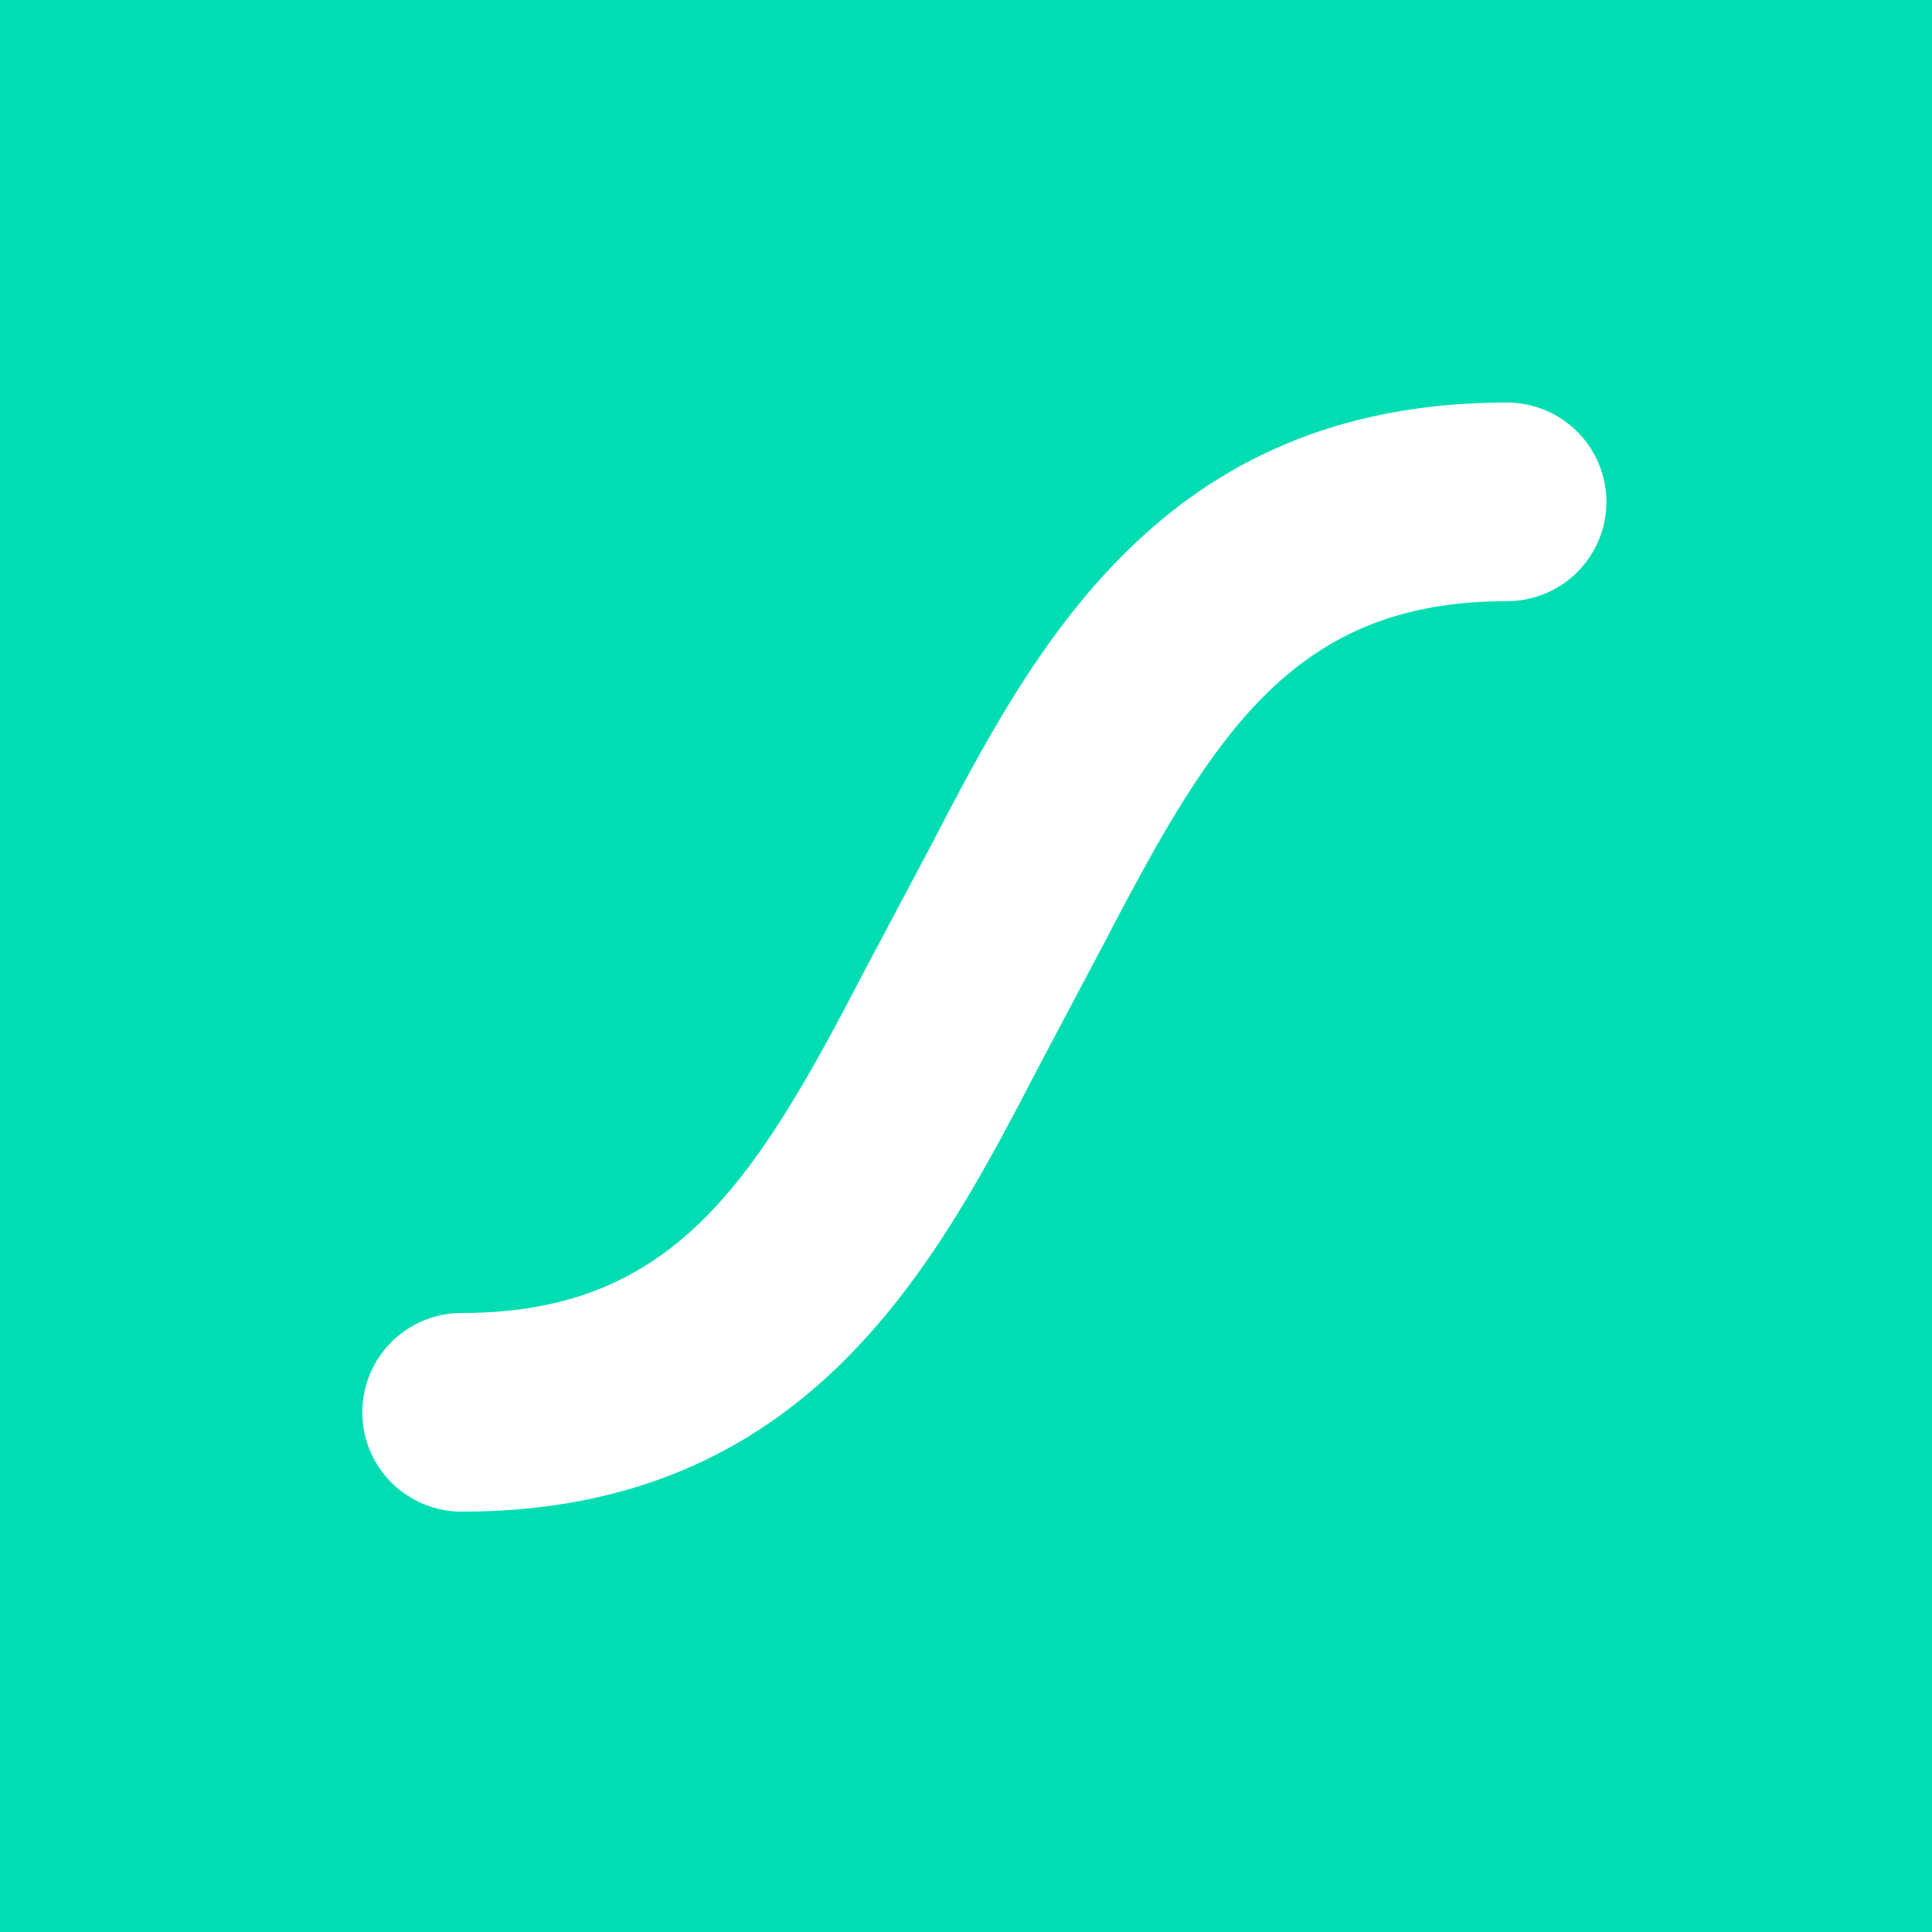 <svg width="48" height="48" viewBox="0 0 48 48" fill="none" xmlns="http://www.w3.org/2000/svg">
<rect width="48" height="48" fill="#00DDB3"/>
<path d="M37.439 10C28.845 10 25.66 16.135 23.1 21.064L21.426 24.217C18.715 29.444 16.689 32.621 11.468 32.621C11.144 32.621 10.823 32.685 10.523 32.809C10.224 32.933 9.952 33.114 9.722 33.344C9.493 33.573 9.312 33.845 9.188 34.144C9.064 34.444 9 34.764 9 35.088C9 35.412 9.064 35.733 9.188 36.032C9.312 36.332 9.494 36.604 9.723 36.833C10.186 37.295 10.813 37.556 11.468 37.557C20.066 37.557 23.25 31.421 25.811 26.493L27.481 23.34C30.196 18.113 32.222 14.936 37.439 14.936C37.764 14.936 38.085 14.873 38.385 14.749C38.685 14.625 38.958 14.443 39.187 14.214C39.417 13.985 39.599 13.713 39.723 13.413C39.847 13.113 39.911 12.792 39.911 12.468C39.91 11.813 39.649 11.186 39.185 10.723C38.722 10.261 38.094 10.001 37.439 10V10Z" fill="white"/>
</svg>
